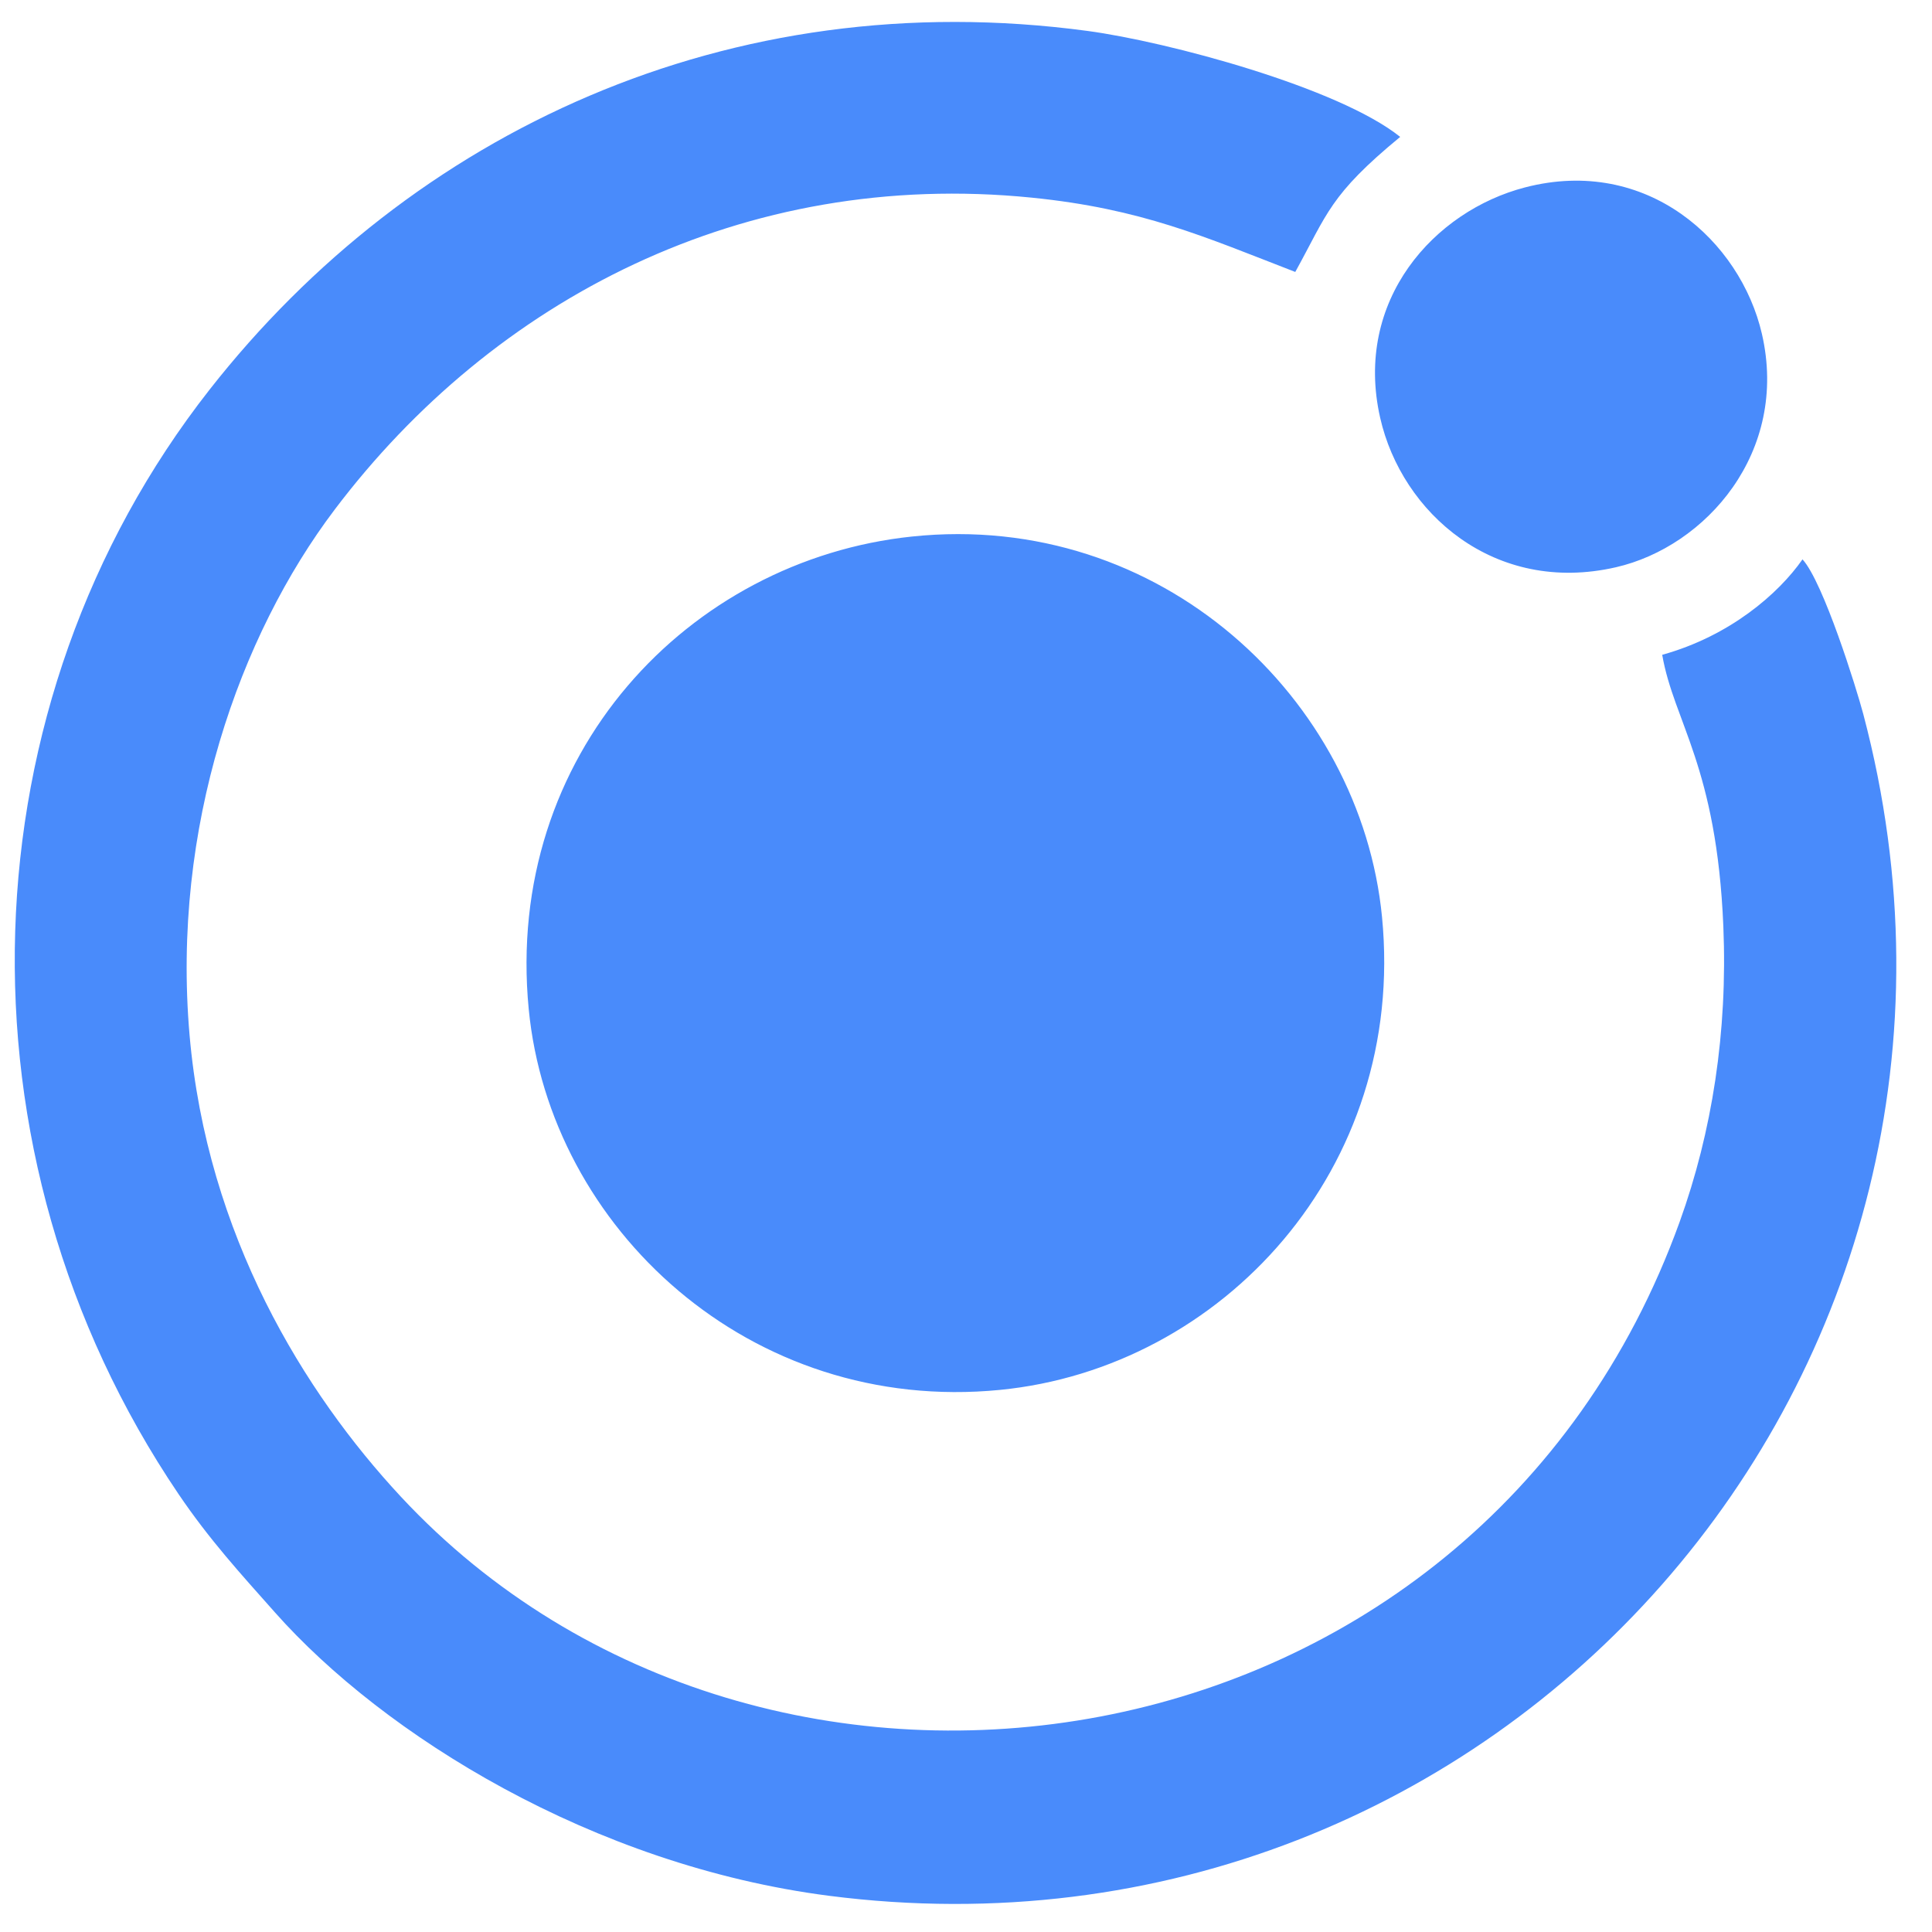 <svg width="42" height="42" viewBox="0 0 42 42" fill="none" xmlns="http://www.w3.org/2000/svg">
<path fill-rule="evenodd" clip-rule="evenodd" d="M39.185 12.16C38.663 12.908 37.605 13.827 36.135 14.235C36.389 15.698 37.319 16.658 37.464 20.139C37.559 22.433 37.221 24.603 36.514 26.563C32.101 38.783 16.618 41.026 8.715 32.537C6.615 30.281 4.5 26.854 4.121 22.502C3.729 17.989 5.201 13.823 7.275 11.079C10.724 6.516 16.155 3.665 22.432 4.297C24.82 4.538 26.174 5.144 28.158 5.912C28.859 4.642 28.906 4.239 30.439 2.976C29.097 1.9 25.383 0.907 23.645 0.673C15.843 -0.378 8.94 2.878 4.554 8.473C-0.783 15.28 -1.148 25.048 3.882 32.481C4.56 33.482 5.235 34.215 5.975 35.05C8.337 37.714 12.882 40.551 18.024 41.213C32.561 43.084 44.291 29.843 40.507 15.527C40.358 14.962 39.637 12.654 39.185 12.16ZM33.153 4.074C31.185 4.584 29.422 6.522 30.004 9.084C30.473 11.15 32.49 12.936 35.127 12.332C37.081 11.885 38.896 9.83 38.302 7.257C37.837 5.242 35.809 3.385 33.153 4.074ZM19.824 11.664C14.972 12.173 10.958 16.405 11.494 21.938C11.954 26.688 16.296 30.75 21.74 30.215C26.56 29.741 30.578 25.416 30.044 19.935C29.582 15.195 25.238 11.095 19.824 11.664Z" fill="#498BFB"/>
</svg>
